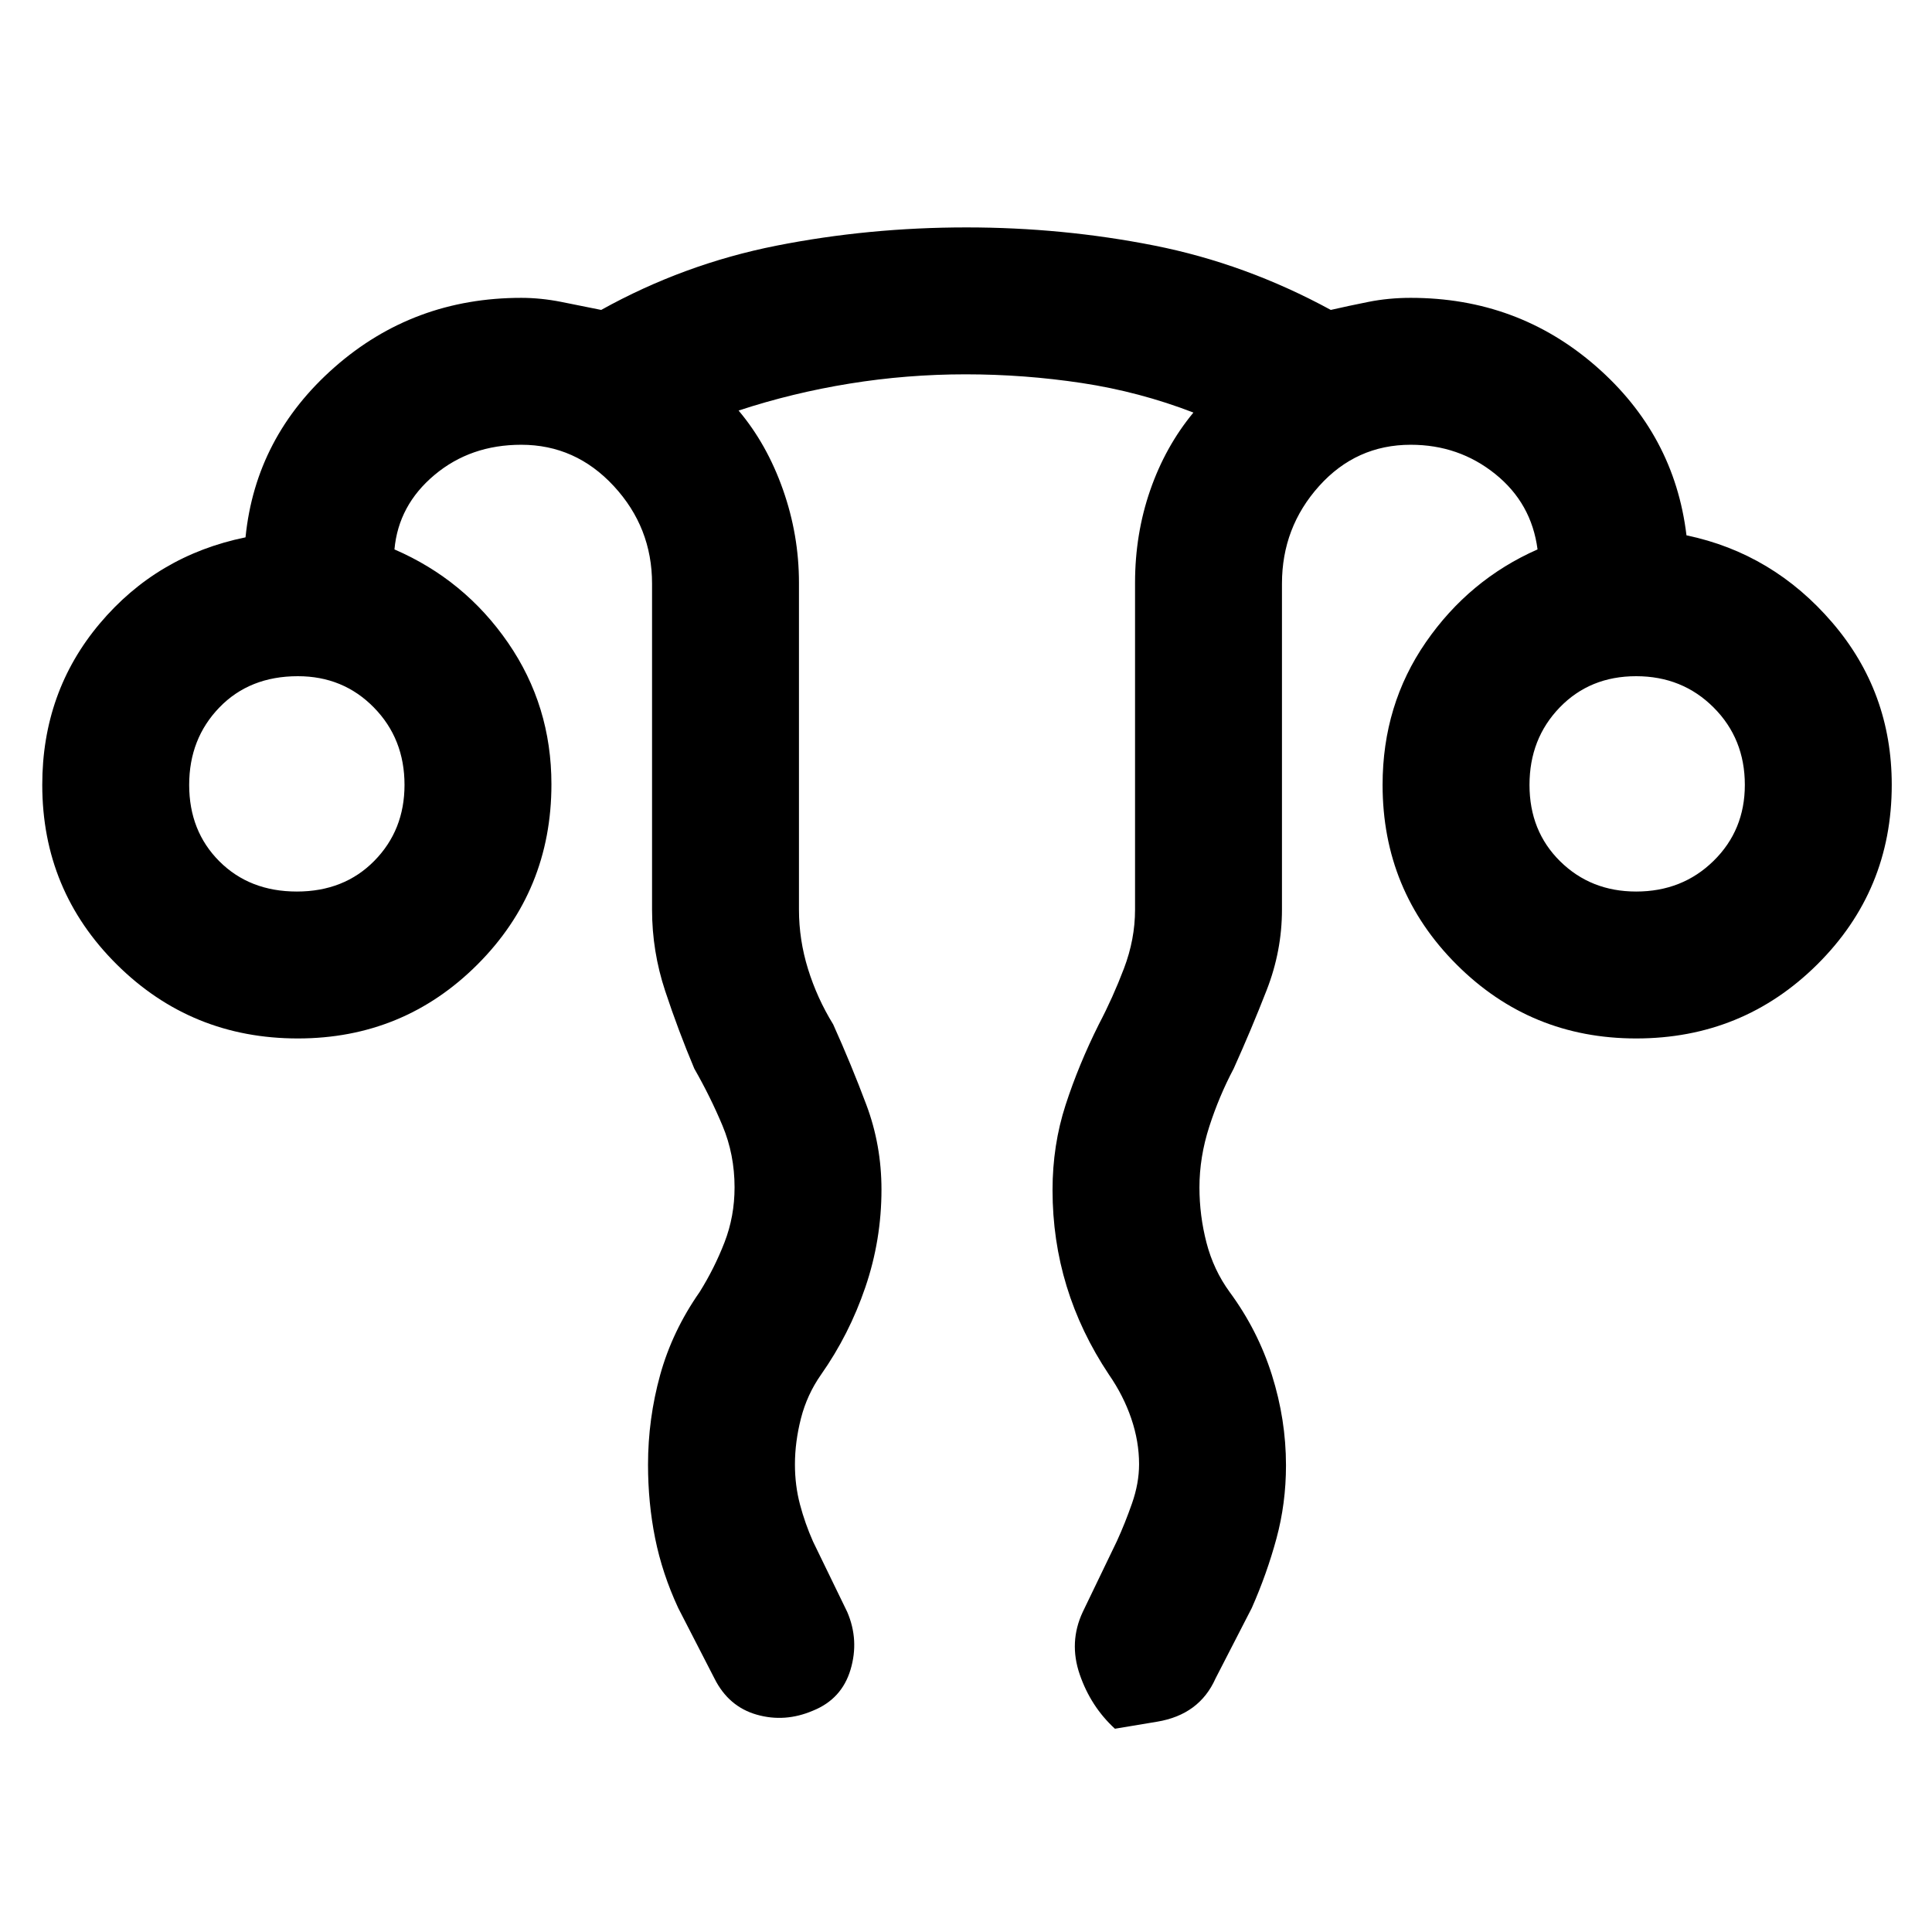 <svg xmlns="http://www.w3.org/2000/svg" height="48" viewBox="0 -960 960 960" width="48"><path d="M322-232.21q0-22.79 6.02-44.56 6.02-21.77 19.62-41.23Q355-329.78 360-342.67q5-12.89 5-27.33 0-16.36-6-30.68T345-429q-8-19-14.5-38.67T324-508v-162q0-27.92-19-48.46T259-739q-25.21 0-43.1 15-17.9 15-19.9 37 34.87 15.08 56.44 46.38Q274-609.31 274-570.31q0 52.81-36.75 89.56T148-444q-52.92 0-89.96-36.75Q21-517.5 21-570q0-46.18 28.5-80.09Q78-684 122-693q5-50 44.2-84.5Q205.41-812 259-812q9.67 0 19.83 2 10.17 2 19.9 4 41.02-22.79 86.93-31.9 45.91-9.1 94.6-9.1 47.74 0 93.24 9 45.5 9 87.77 32 8.73-2 18.73-4t21-2q53.1 0 92.05 34Q832-744 838-694q43 9 72.5 43.41T940-570q0 52.5-37.04 89.25T813-444q-52.5 0-89.25-36.75T687-570q0-39.77 21.5-70.88Q730-672 764-687q-3-23-21.06-37.5Q724.89-739 701-739q-27.12 0-45.56 20.54T637-670v162q0 20.49-7.61 40.01T613-429q-7.22 13.64-12.11 28.78T596-369.97q0 13.97 3.5 27.47Q603-329 611-318q14 19 21 41.21 7 22.2 7 44.88 0 18.91-4.74 36.39Q629.53-178.04 622-161l-18 35q-8 18-29 21.5l-21 3.5q-12-11-17.5-27t1.5-31l17-35.27q4-8.73 7.5-18.73t3.5-19.44q0-11.34-3.89-22.73Q558.23-266.56 551-277q-14-21-21-43.89-7-22.9-7-47.79 0-22.32 6.5-42.32t16.5-40q7-13.32 12.5-27.8 5.5-14.49 5.5-29.2v-162.41q0-24.27 7.53-46Q579.07-738.15 593-755q-26.75-10.33-55.39-14.67-28.64-4.33-57.8-4.33-29.16 0-57.61 4.6T367-756q14.07 16.67 22.03 39.24 7.97 22.58 7.97 46.35V-508q0 15 4.5 29.5T414-451q9 20 16.5 40t7.5 42.08q0 25.07-8.02 48.56Q421.97-296.88 408-277q-7 10-10 21.75t-3 22.93q0 10.39 2.5 19.86Q400-203 404-194l17 35q6 14 1.63 28.62Q418.27-115.77 404-110q-14 6-28 2t-21-18l-18-35q-7.94-17.11-11.47-34.66-3.53-17.55-3.53-36.55ZM147.5-517q23.48 0 38.49-15.24Q201-547.48 201-570q0-22.95-15.24-38.47Q170.53-624 148-624q-23.97 0-38.99 15.53Q94-592.94 94-569.98q0 22.95 15.01 37.97Q124.03-517 147.5-517Zm665.5 0q22.95 0 38.47-15.24Q867-547.48 867-570q0-22.95-15.53-38.47Q835.94-624 812.98-624q-22.95 0-37.97 15.53Q760-592.94 760-569.98q0 22.95 15.24 37.97Q790.48-517 813-517Zm0-53Zm-665 0Z"/></svg>